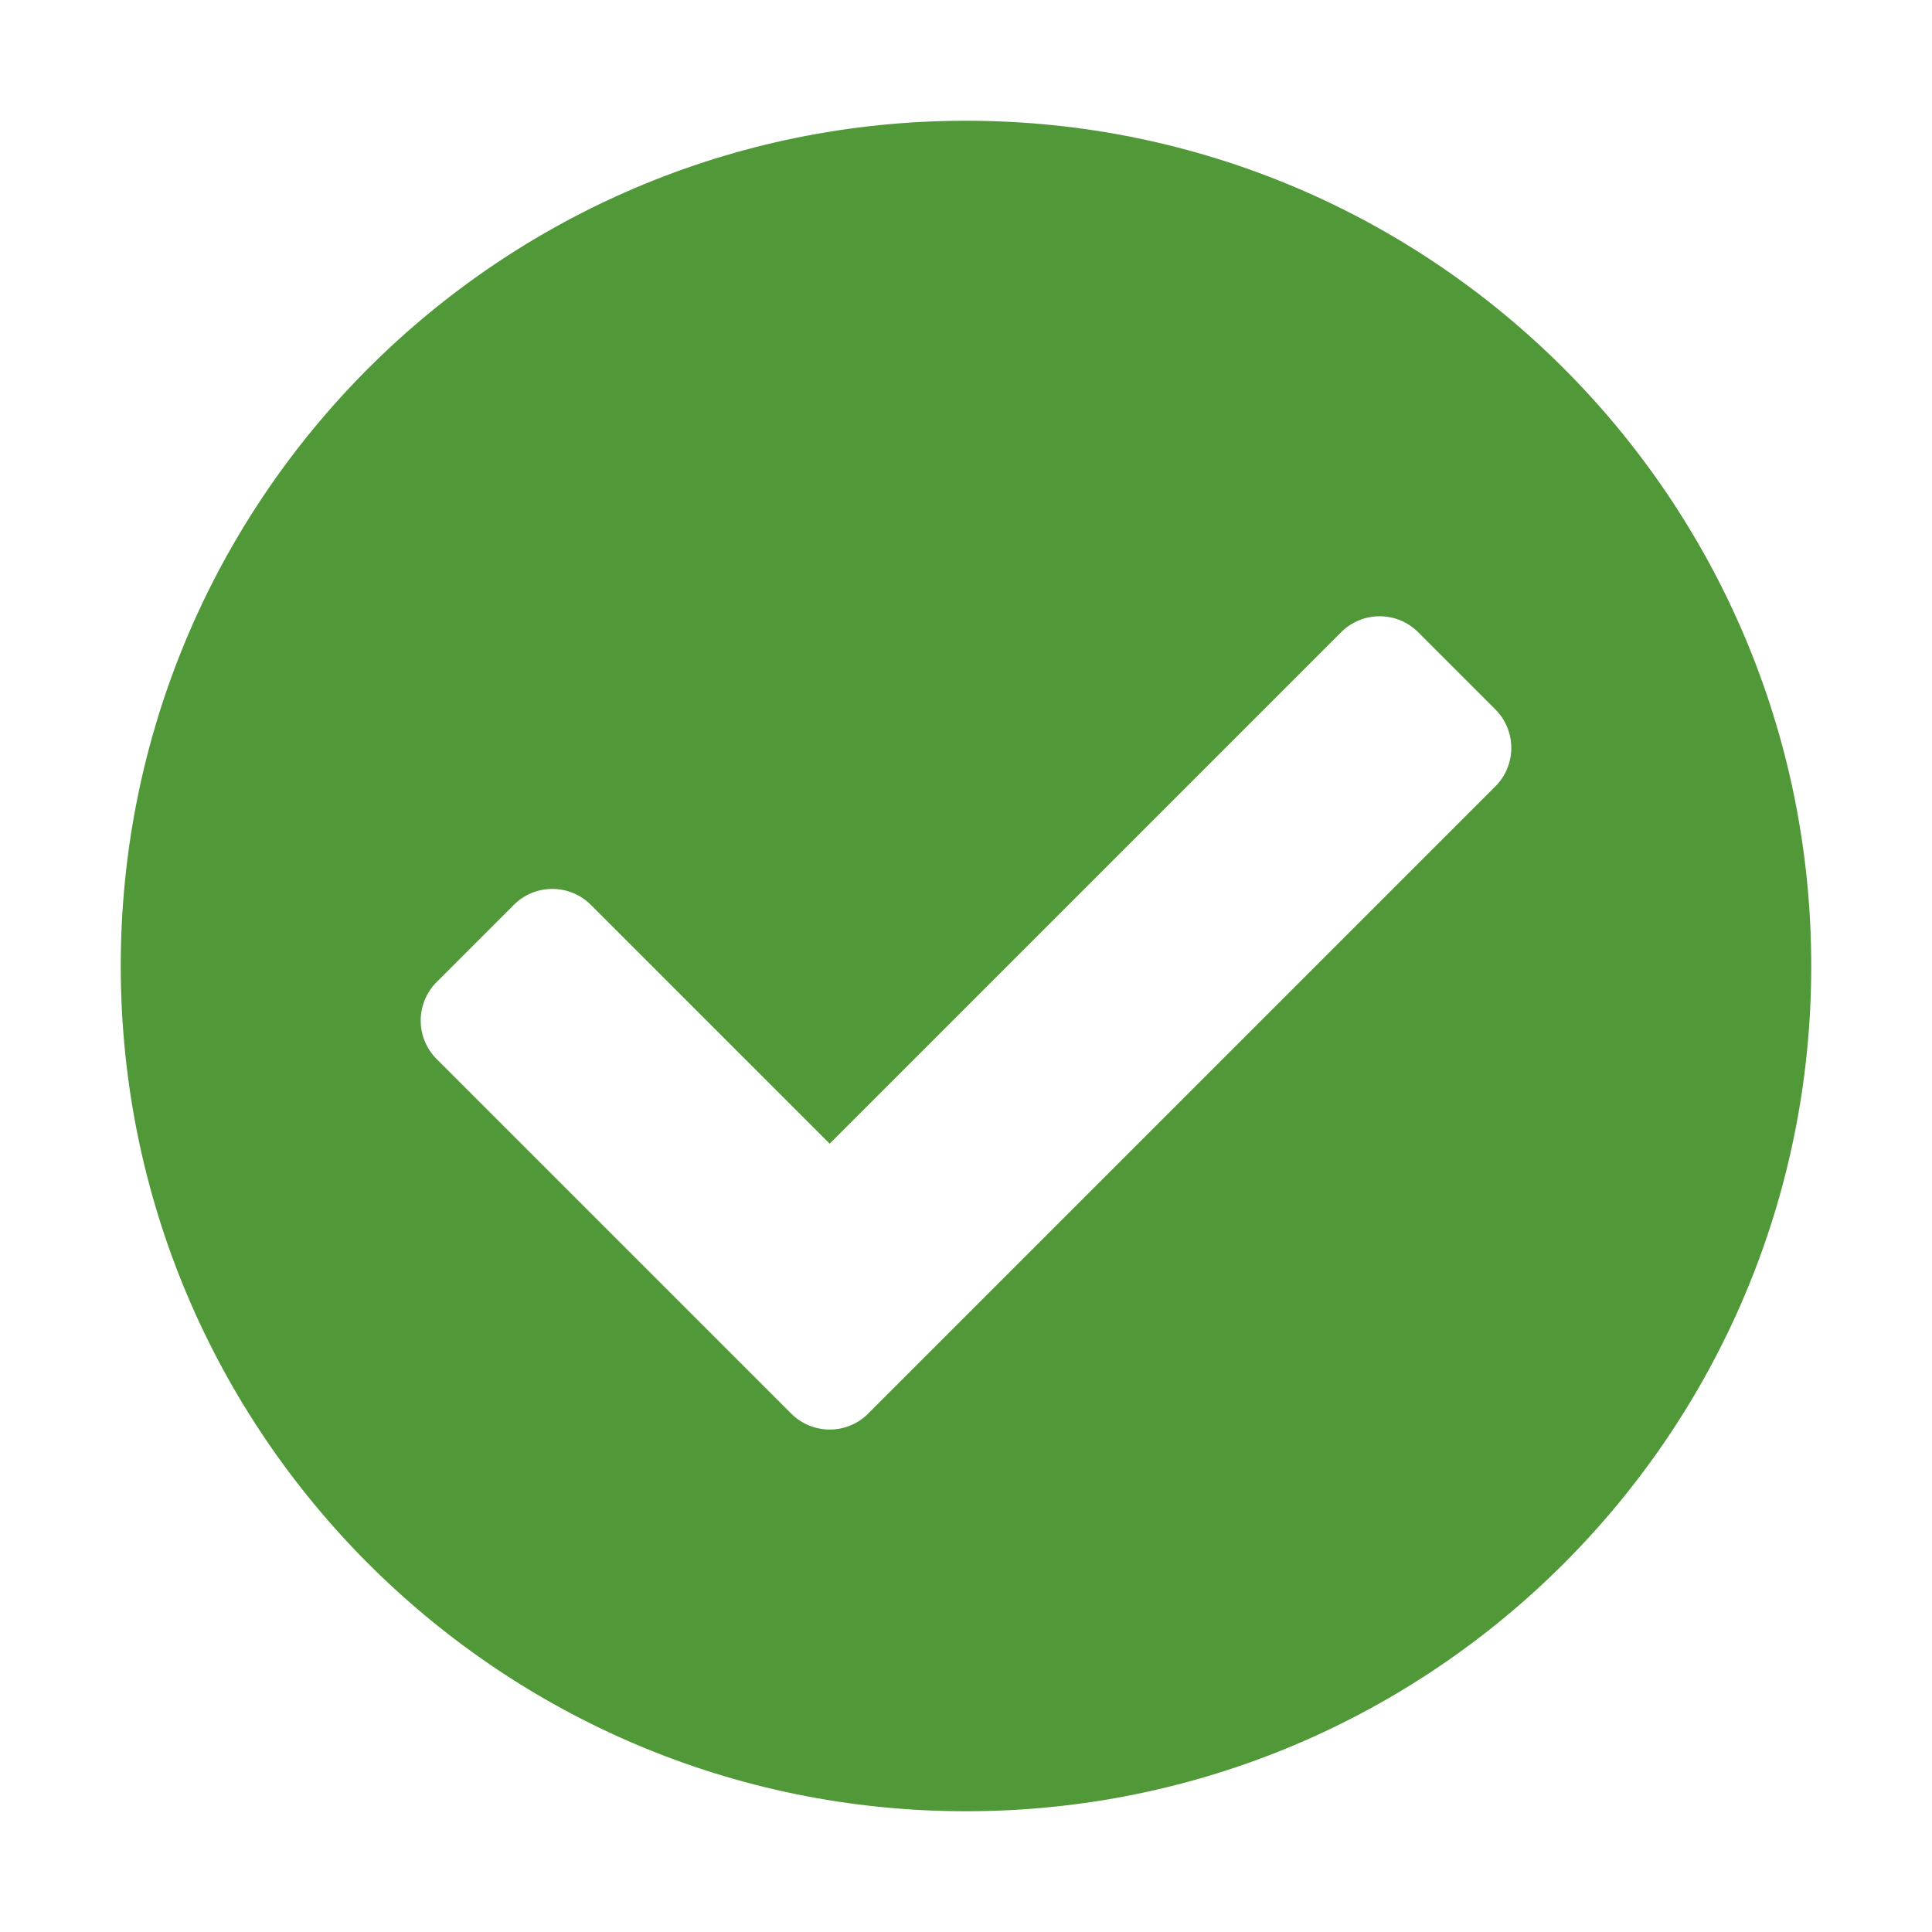 <svg width="32" height="32" version="1.1" viewBox="0 0 32 32" xmlns="http://www.w3.org/2000/svg"><path d="m30 16c0 7.732-6.268 14-14 14s-14-6.268-14-14 6.268-14 14-14 14 6.268 14 14zm-15.62 7.413 10.387-10.387c.353-.353.353-.925 0-1.277l-1.277-1.277c-.353-.353-.925-.353-1.277 0l-8.471 8.471-3.955-3.955c-.353-.353-.925-.353-1.277 0l-1.277 1.277c-.353.353-.353.925 0 1.277l5.871 5.871c.353.353.925.353 1.277 5.3e-5z" style="fill:#519839;stroke-width:.056"/></svg>
